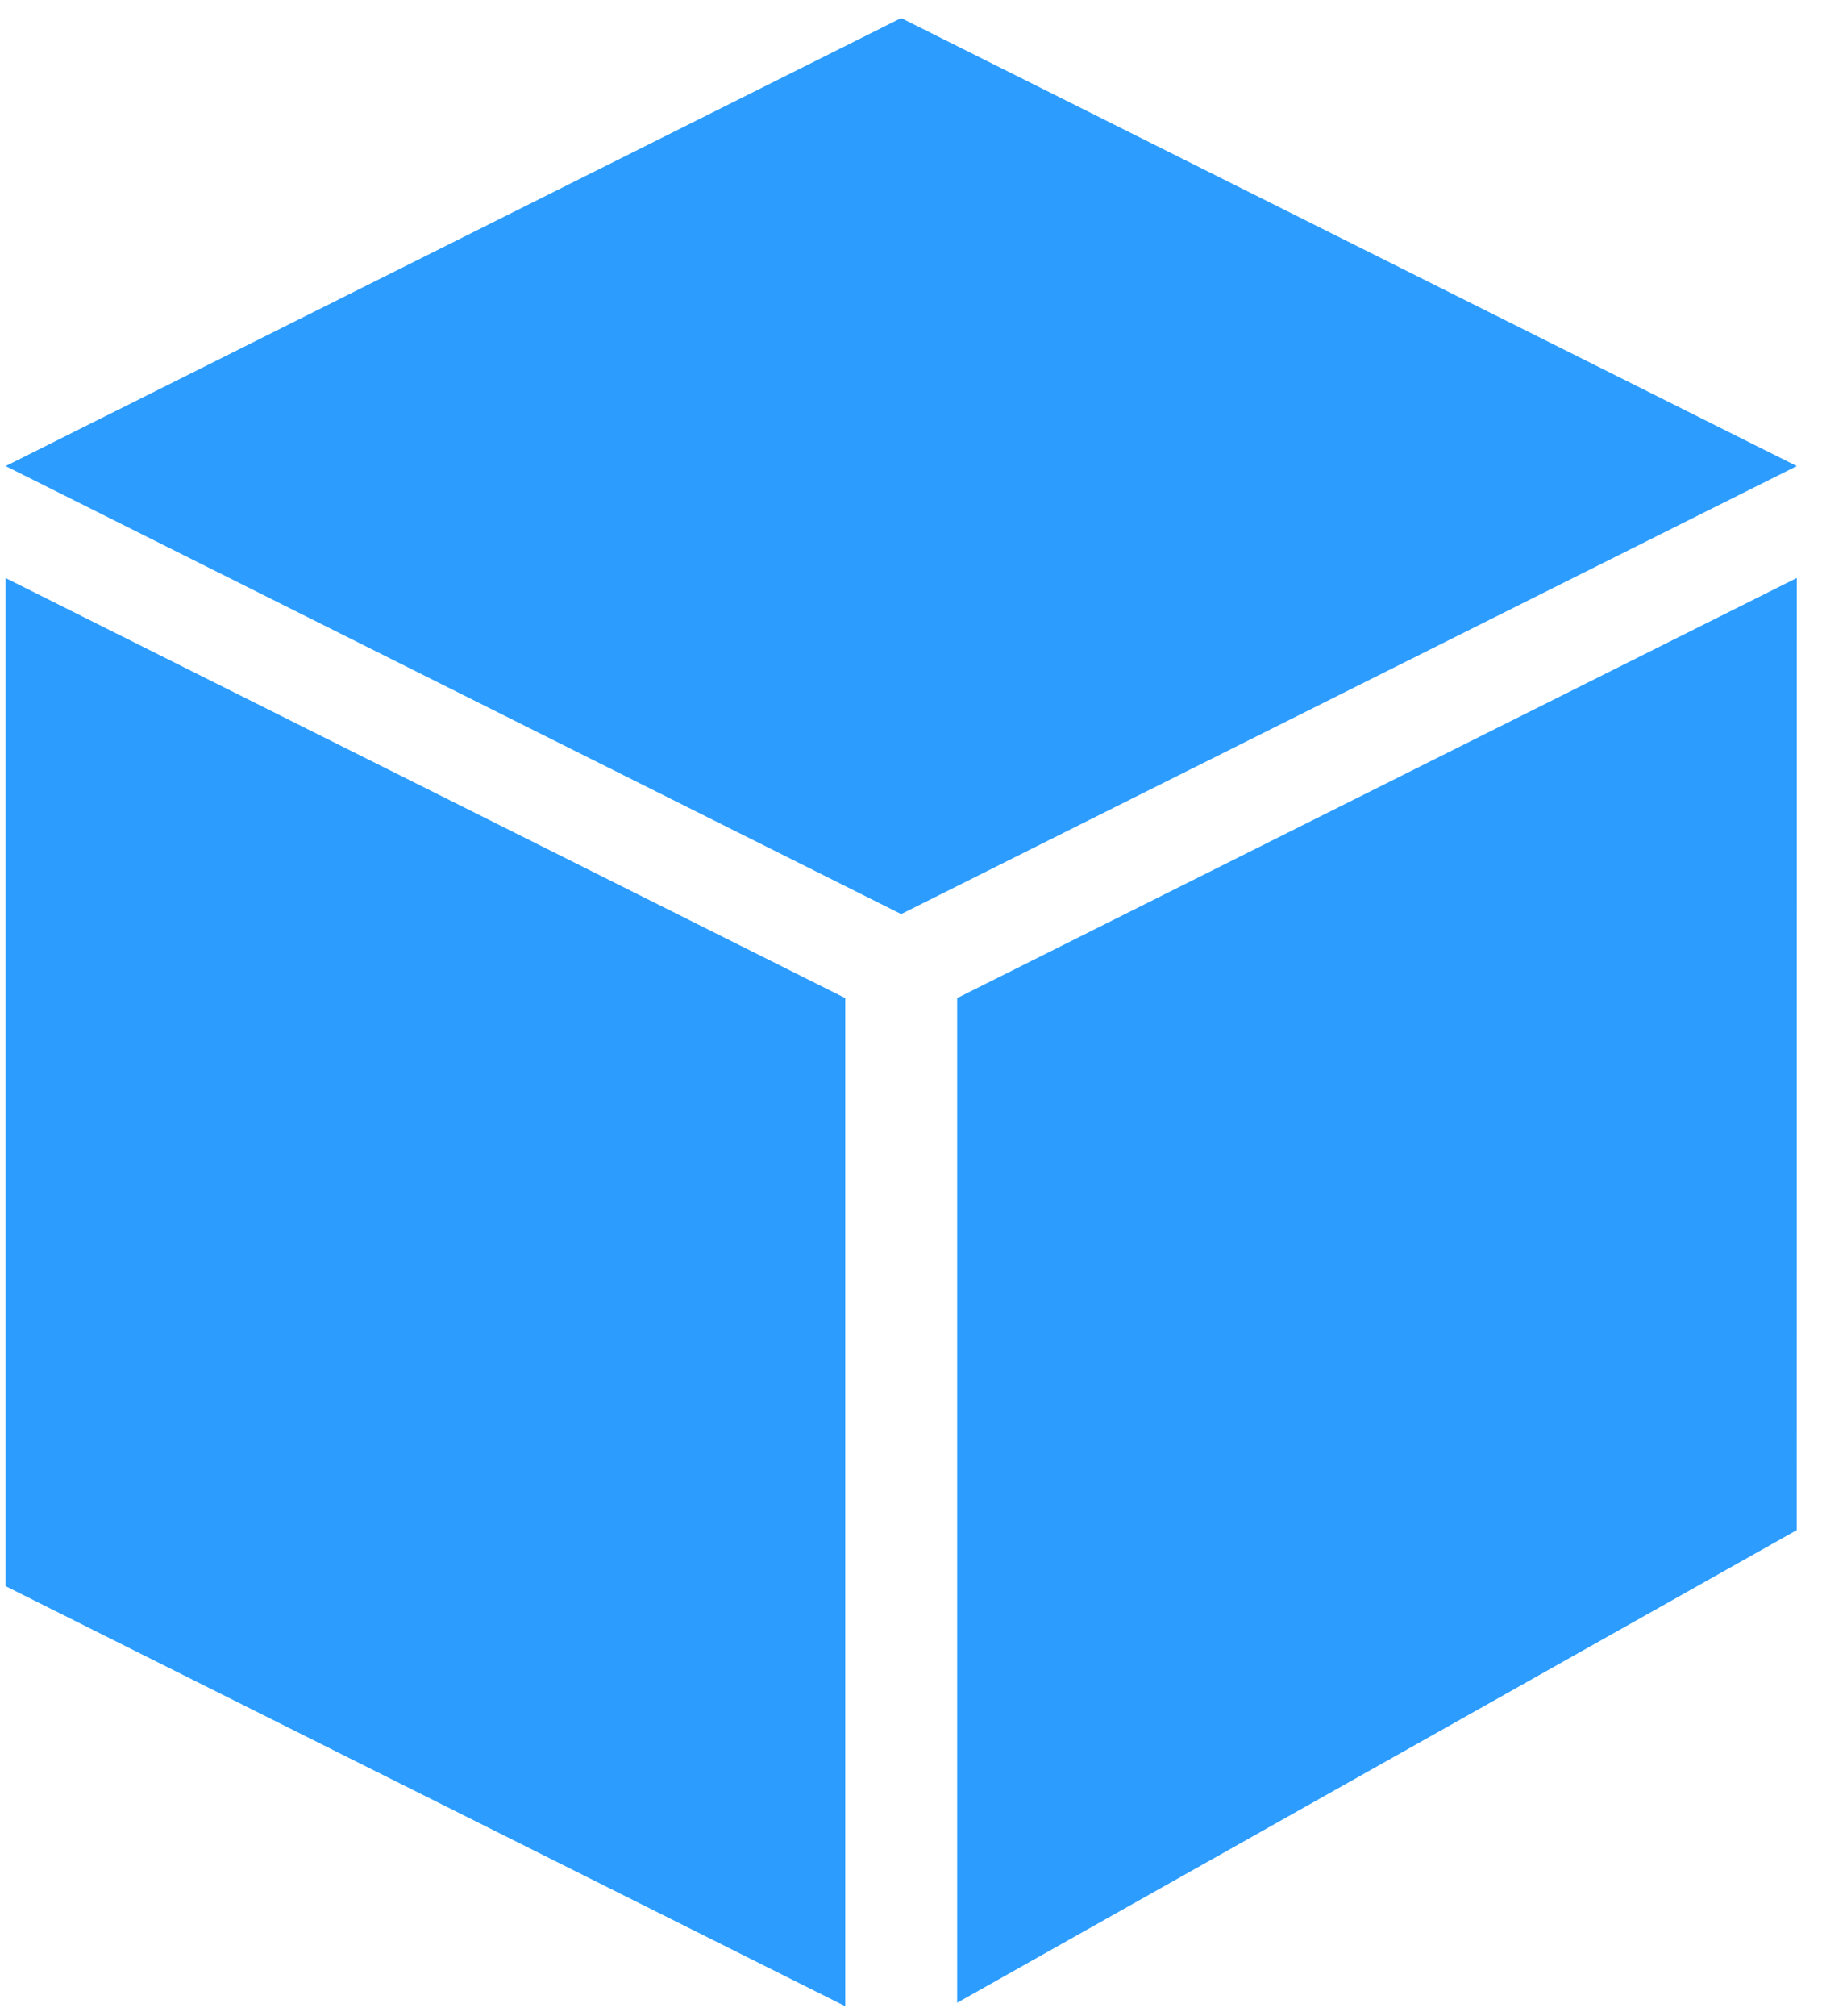 <?xml version="1.0" encoding="UTF-8"?>
<svg width="22px" height="24px" viewBox="0 0 22 24" version="1.1" xmlns="http://www.w3.org/2000/svg" xmlns:xlink="http://www.w3.org/1999/xlink">
    <!-- Generator: Sketch 43.1 (39012) - http://www.bohemiancoding.com/sketch -->
    <title>Combined Shape</title>
    <desc>Created with Sketch.</desc>
    <defs></defs>
    <g id="云箱" stroke="none" stroke-width="1" fill="none" fill-rule="evenodd">
        <g id="基础信息管理-copy" transform="translate(-882, -152)" fill="#2C9DFF">
            <g id="地图" transform="translate(270, 75)">
                <g id="箱子" transform="translate(288, 67)">
                    <g id="箱子-copy-7" transform="translate(324.067, 10.215)">
                        <path d="M10.001,23.666 L0,18.666 L0,6.666 L10.001,11.666 L10.001,23.666 Z M11.334,23.625 L11.334,11.666 L21.335,6.665 L21.334,17.999 L11.334,23.625 Z M10.669,23.999 L10.668,24 L10.669,23.999 Z M0,5.333 L10.667,0 L21.335,5.333 L10.667,10.666 L0,5.333 Z" id="Combined-Shape"></path>
                    </g>
                </g>
            </g>
        </g>
    </g>
</svg>